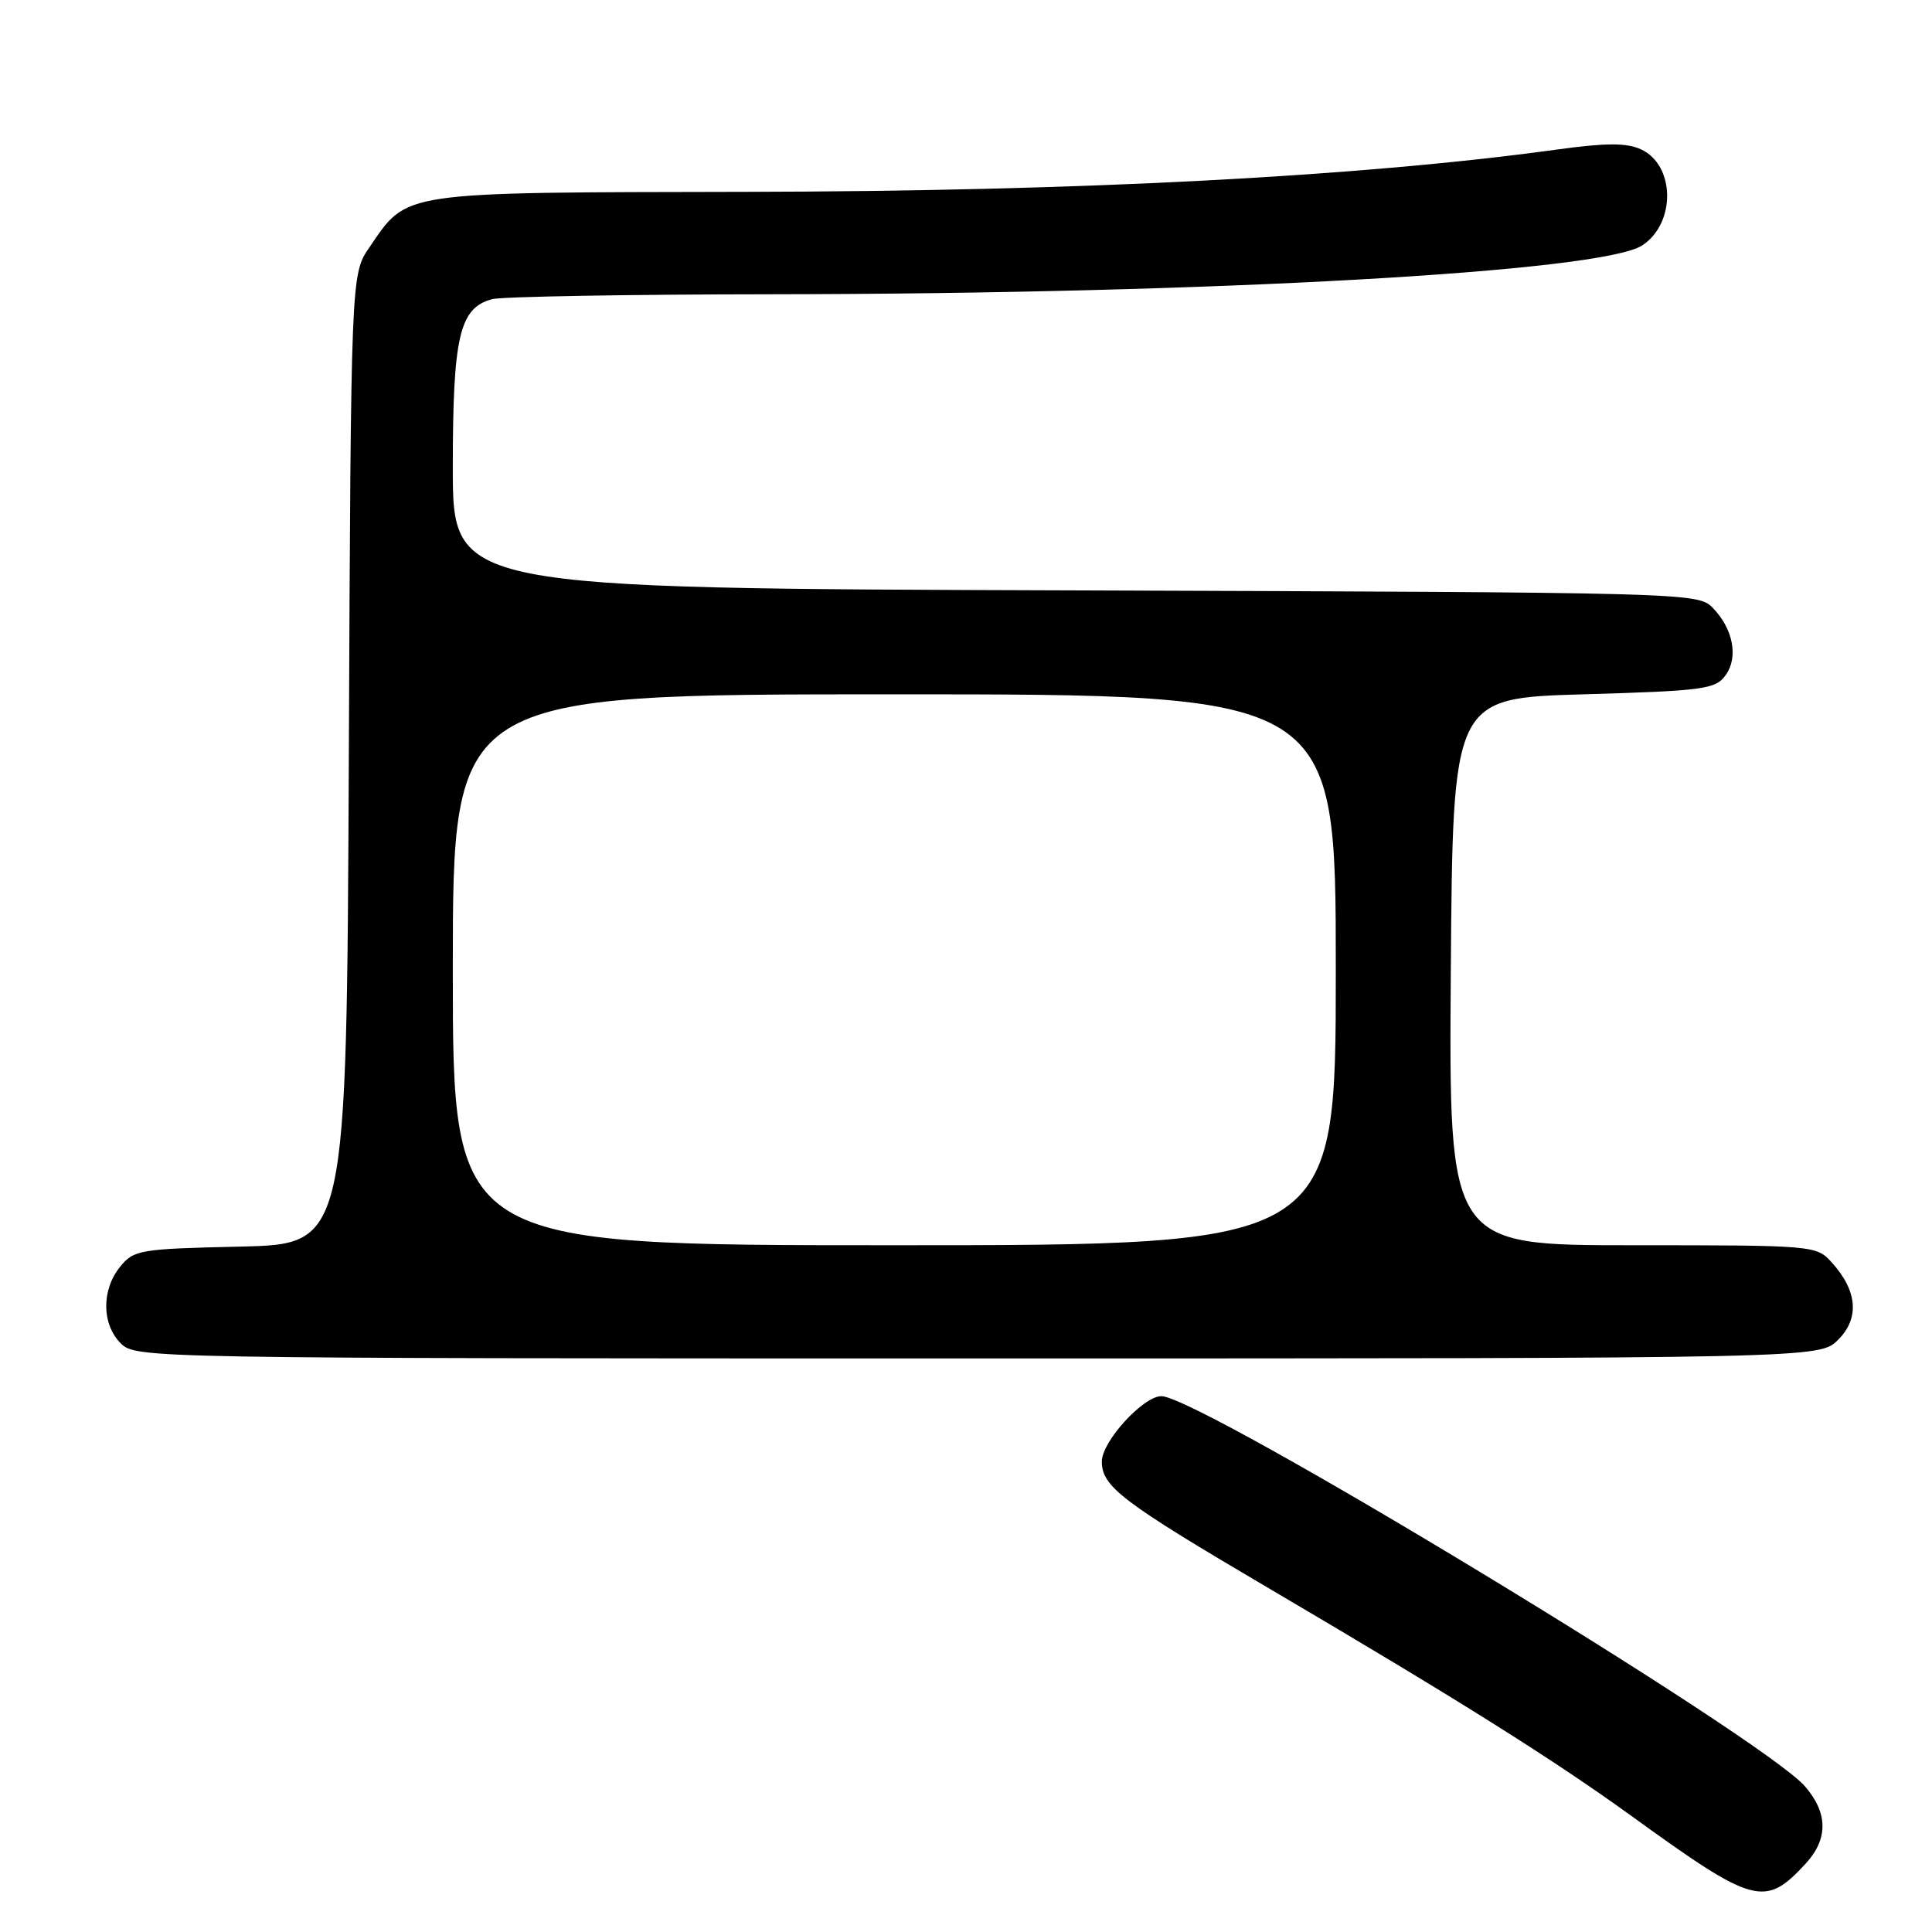 <?xml version="1.0" encoding="UTF-8" standalone="no"?>
<!DOCTYPE svg PUBLIC "-//W3C//DTD SVG 1.1//EN" "http://www.w3.org/Graphics/SVG/1.1/DTD/svg11.dtd" >
<svg xmlns="http://www.w3.org/2000/svg" xmlns:xlink="http://www.w3.org/1999/xlink" version="1.1" viewBox="0 0 256 256">
 <g >
 <path fill="currentColor"
d=" M 239.26 246.94 C 242.26 243.68 242.23 240.23 239.17 236.70 C 233.52 230.21 158.95 185.00 153.89 185.00 C 151.48 185.00 146.00 191.00 146.00 193.65 C 146.00 197.00 148.61 198.98 168.47 210.66 C 193.40 225.33 205.84 233.15 216.25 240.68 C 232.45 252.40 233.86 252.79 239.26 246.94 Z  M 243.57 177.52 C 246.43 174.66 246.12 171.02 242.69 167.25 C 240.68 165.03 240.28 165.00 216.31 165.00 C 191.98 165.00 191.98 165.00 192.24 128.75 C 192.50 92.50 192.50 92.50 209.83 92.00 C 225.69 91.54 227.29 91.33 228.63 89.50 C 230.39 87.09 229.66 83.31 226.91 80.50 C 224.98 78.54 223.44 78.50 142.47 78.23 C 60.00 77.97 60.00 77.97 60.00 61.93 C 60.00 44.55 60.88 40.80 65.21 39.64 C 66.47 39.30 83.25 39.01 102.50 38.99 C 160.64 38.93 212.26 36.03 217.60 32.52 C 222.09 29.58 221.98 21.86 217.42 19.78 C 215.51 18.91 212.78 18.92 206.20 19.83 C 180.13 23.41 143.16 25.34 99.00 25.42 C 52.59 25.51 54.08 25.29 48.95 32.77 C 46.50 36.35 46.50 36.35 46.22 100.60 C 45.93 164.85 45.93 164.85 31.87 165.18 C 18.50 165.48 17.73 165.61 15.91 167.86 C 13.43 170.92 13.47 175.47 16.00 178.00 C 17.98 179.98 19.33 180.00 129.55 180.00 C 241.09 180.00 241.09 180.00 243.57 177.52 Z  M 60.00 128.50 C 60.00 92.00 60.00 92.00 118.50 92.00 C 177.00 92.00 177.00 92.00 177.00 128.50 C 177.00 165.00 177.00 165.00 118.50 165.00 C 60.00 165.00 60.00 165.00 60.00 128.50 Z "/>
</g>
</svg>